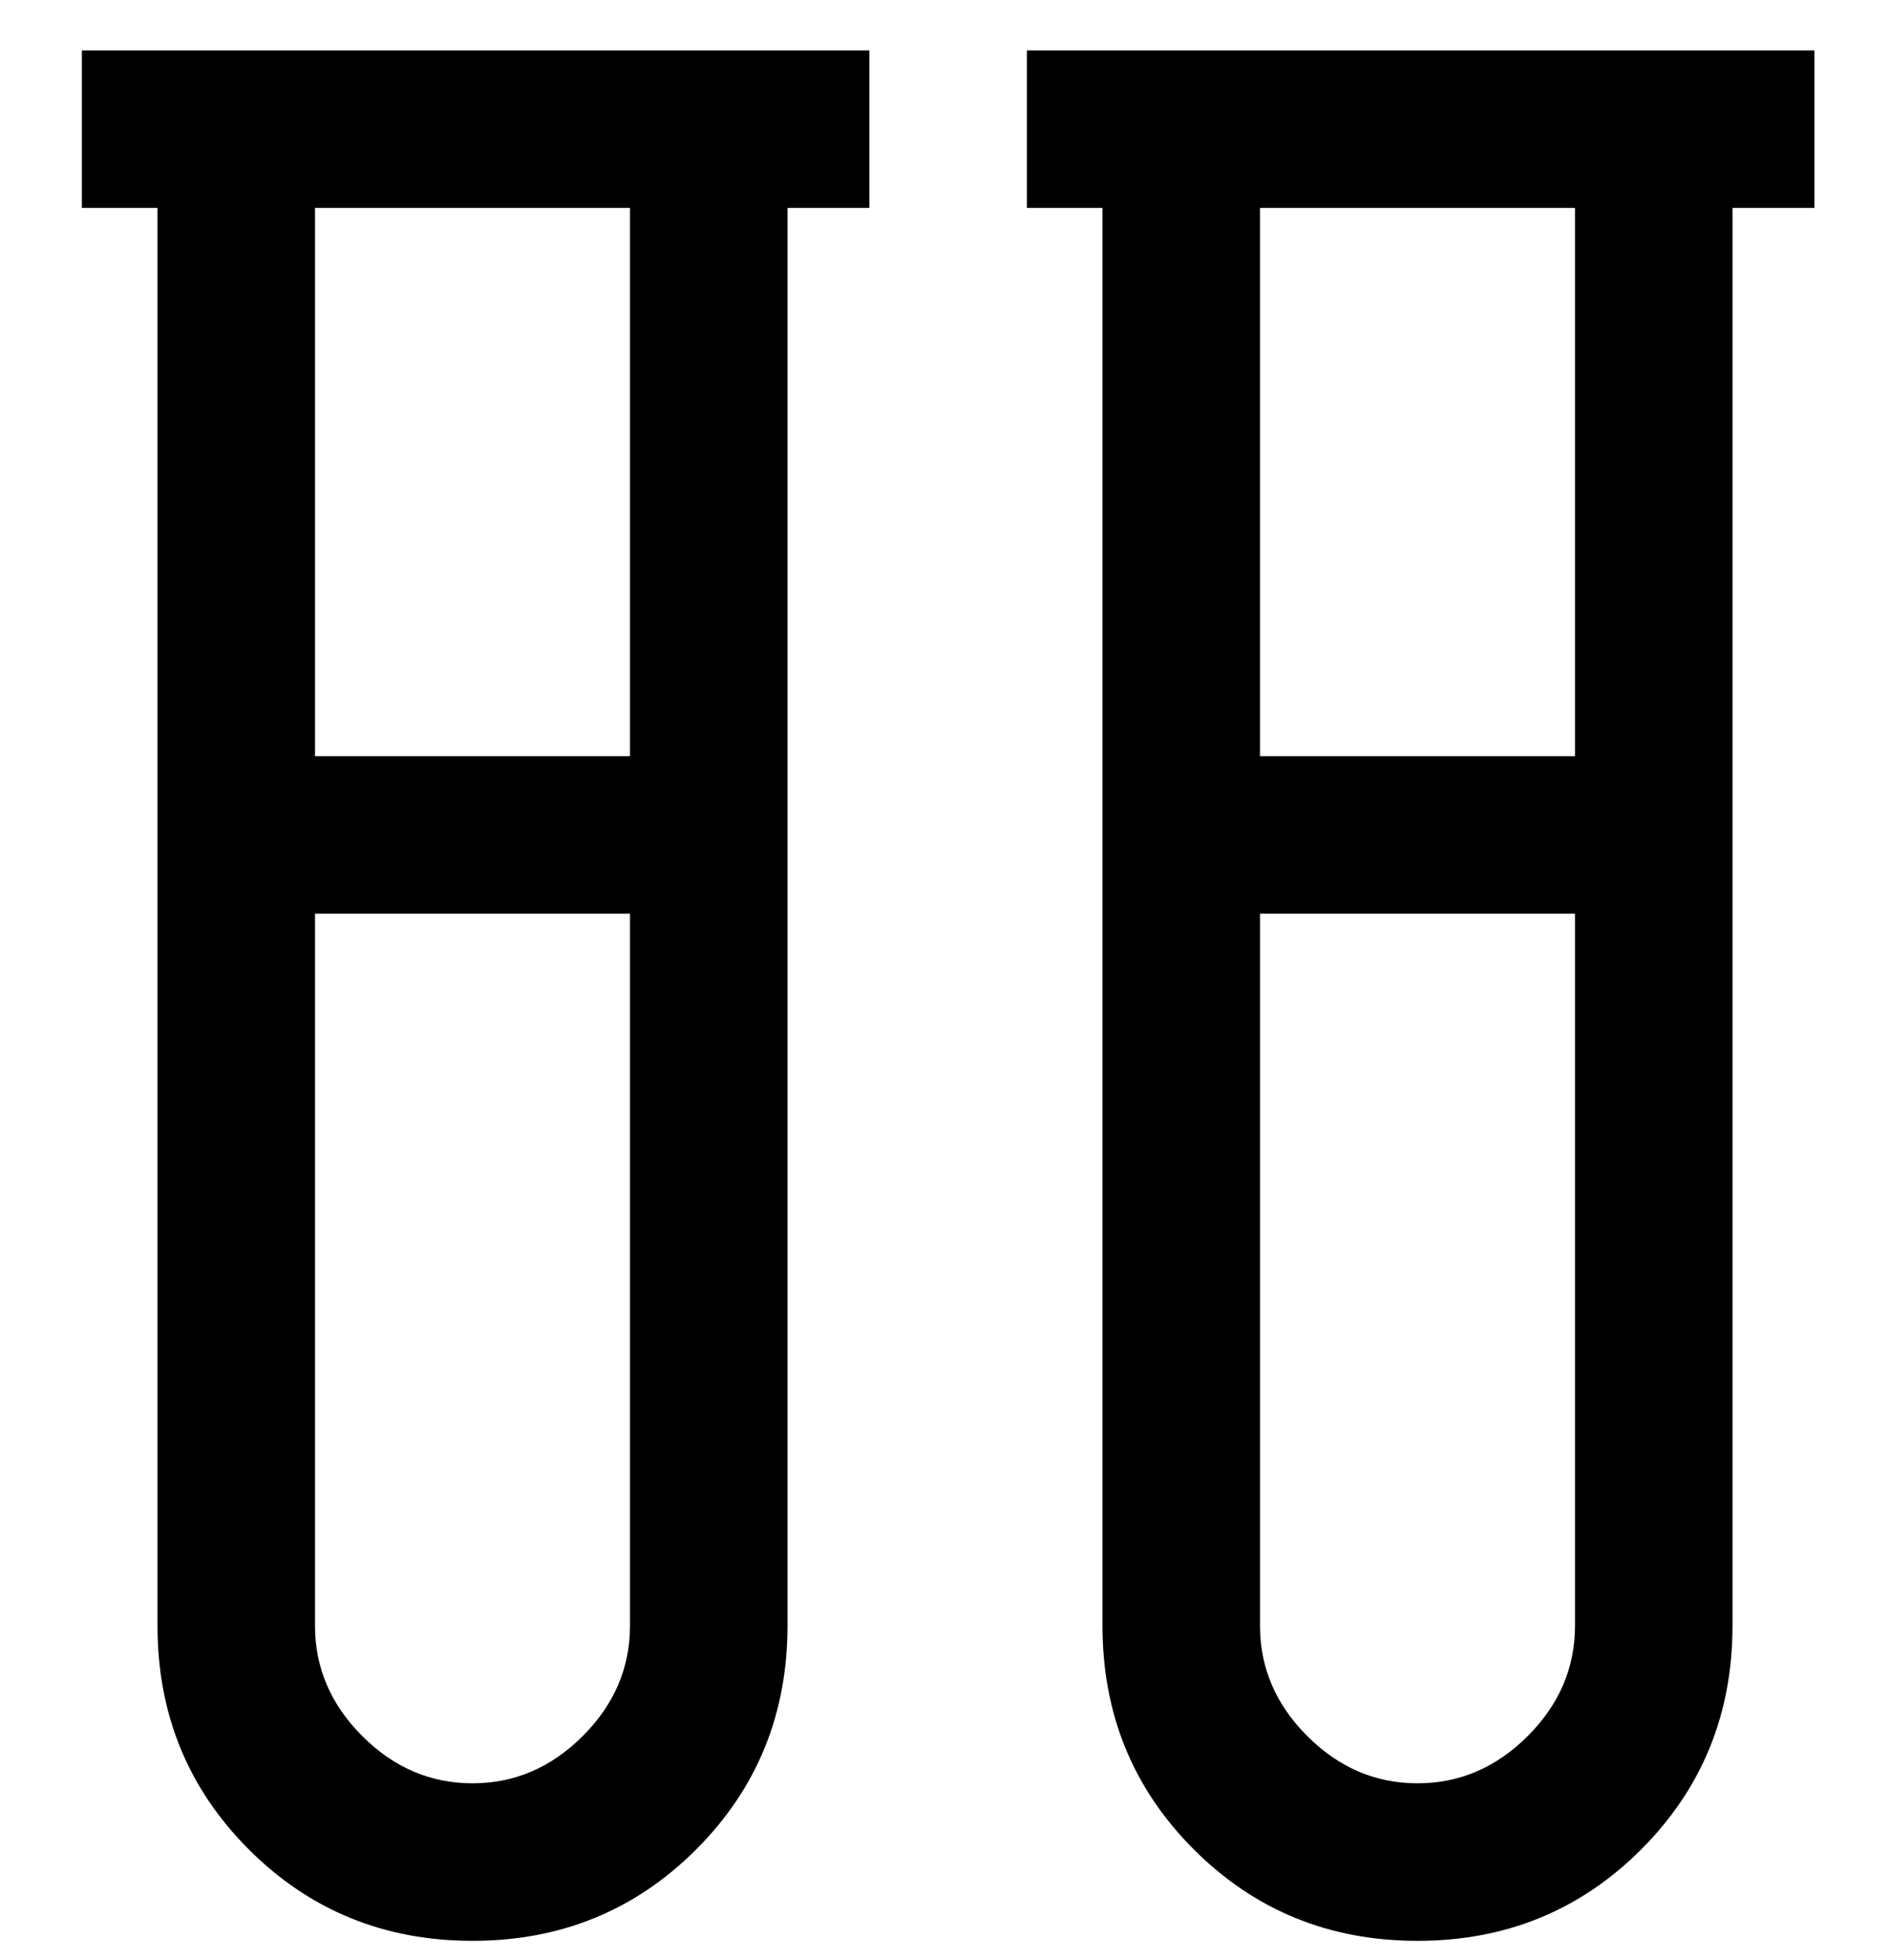<svg viewBox="0 0 300 311" xmlns="http://www.w3.org/2000/svg"><path d="M13 33h12v225q0 21 14.5 35.5T75 308q21 0 35.5-14.5T125 258V33h13V8H13v25zm62 250q-10 0-17.5-7.5T50 258V145h50v113q0 10-7.5 17.5T75 283zm25-163H50V33h50v87zM288 8H163v25h12v225q0 21 14.5 35.5T225 308q21 0 35.5-14.5T275 258V33h13V8zm-63 275q-10 0-17.5-7.5T200 258V145h50v113q0 10-7.5 17.5T225 283zm25-163h-50V33h50v87z"/></svg>